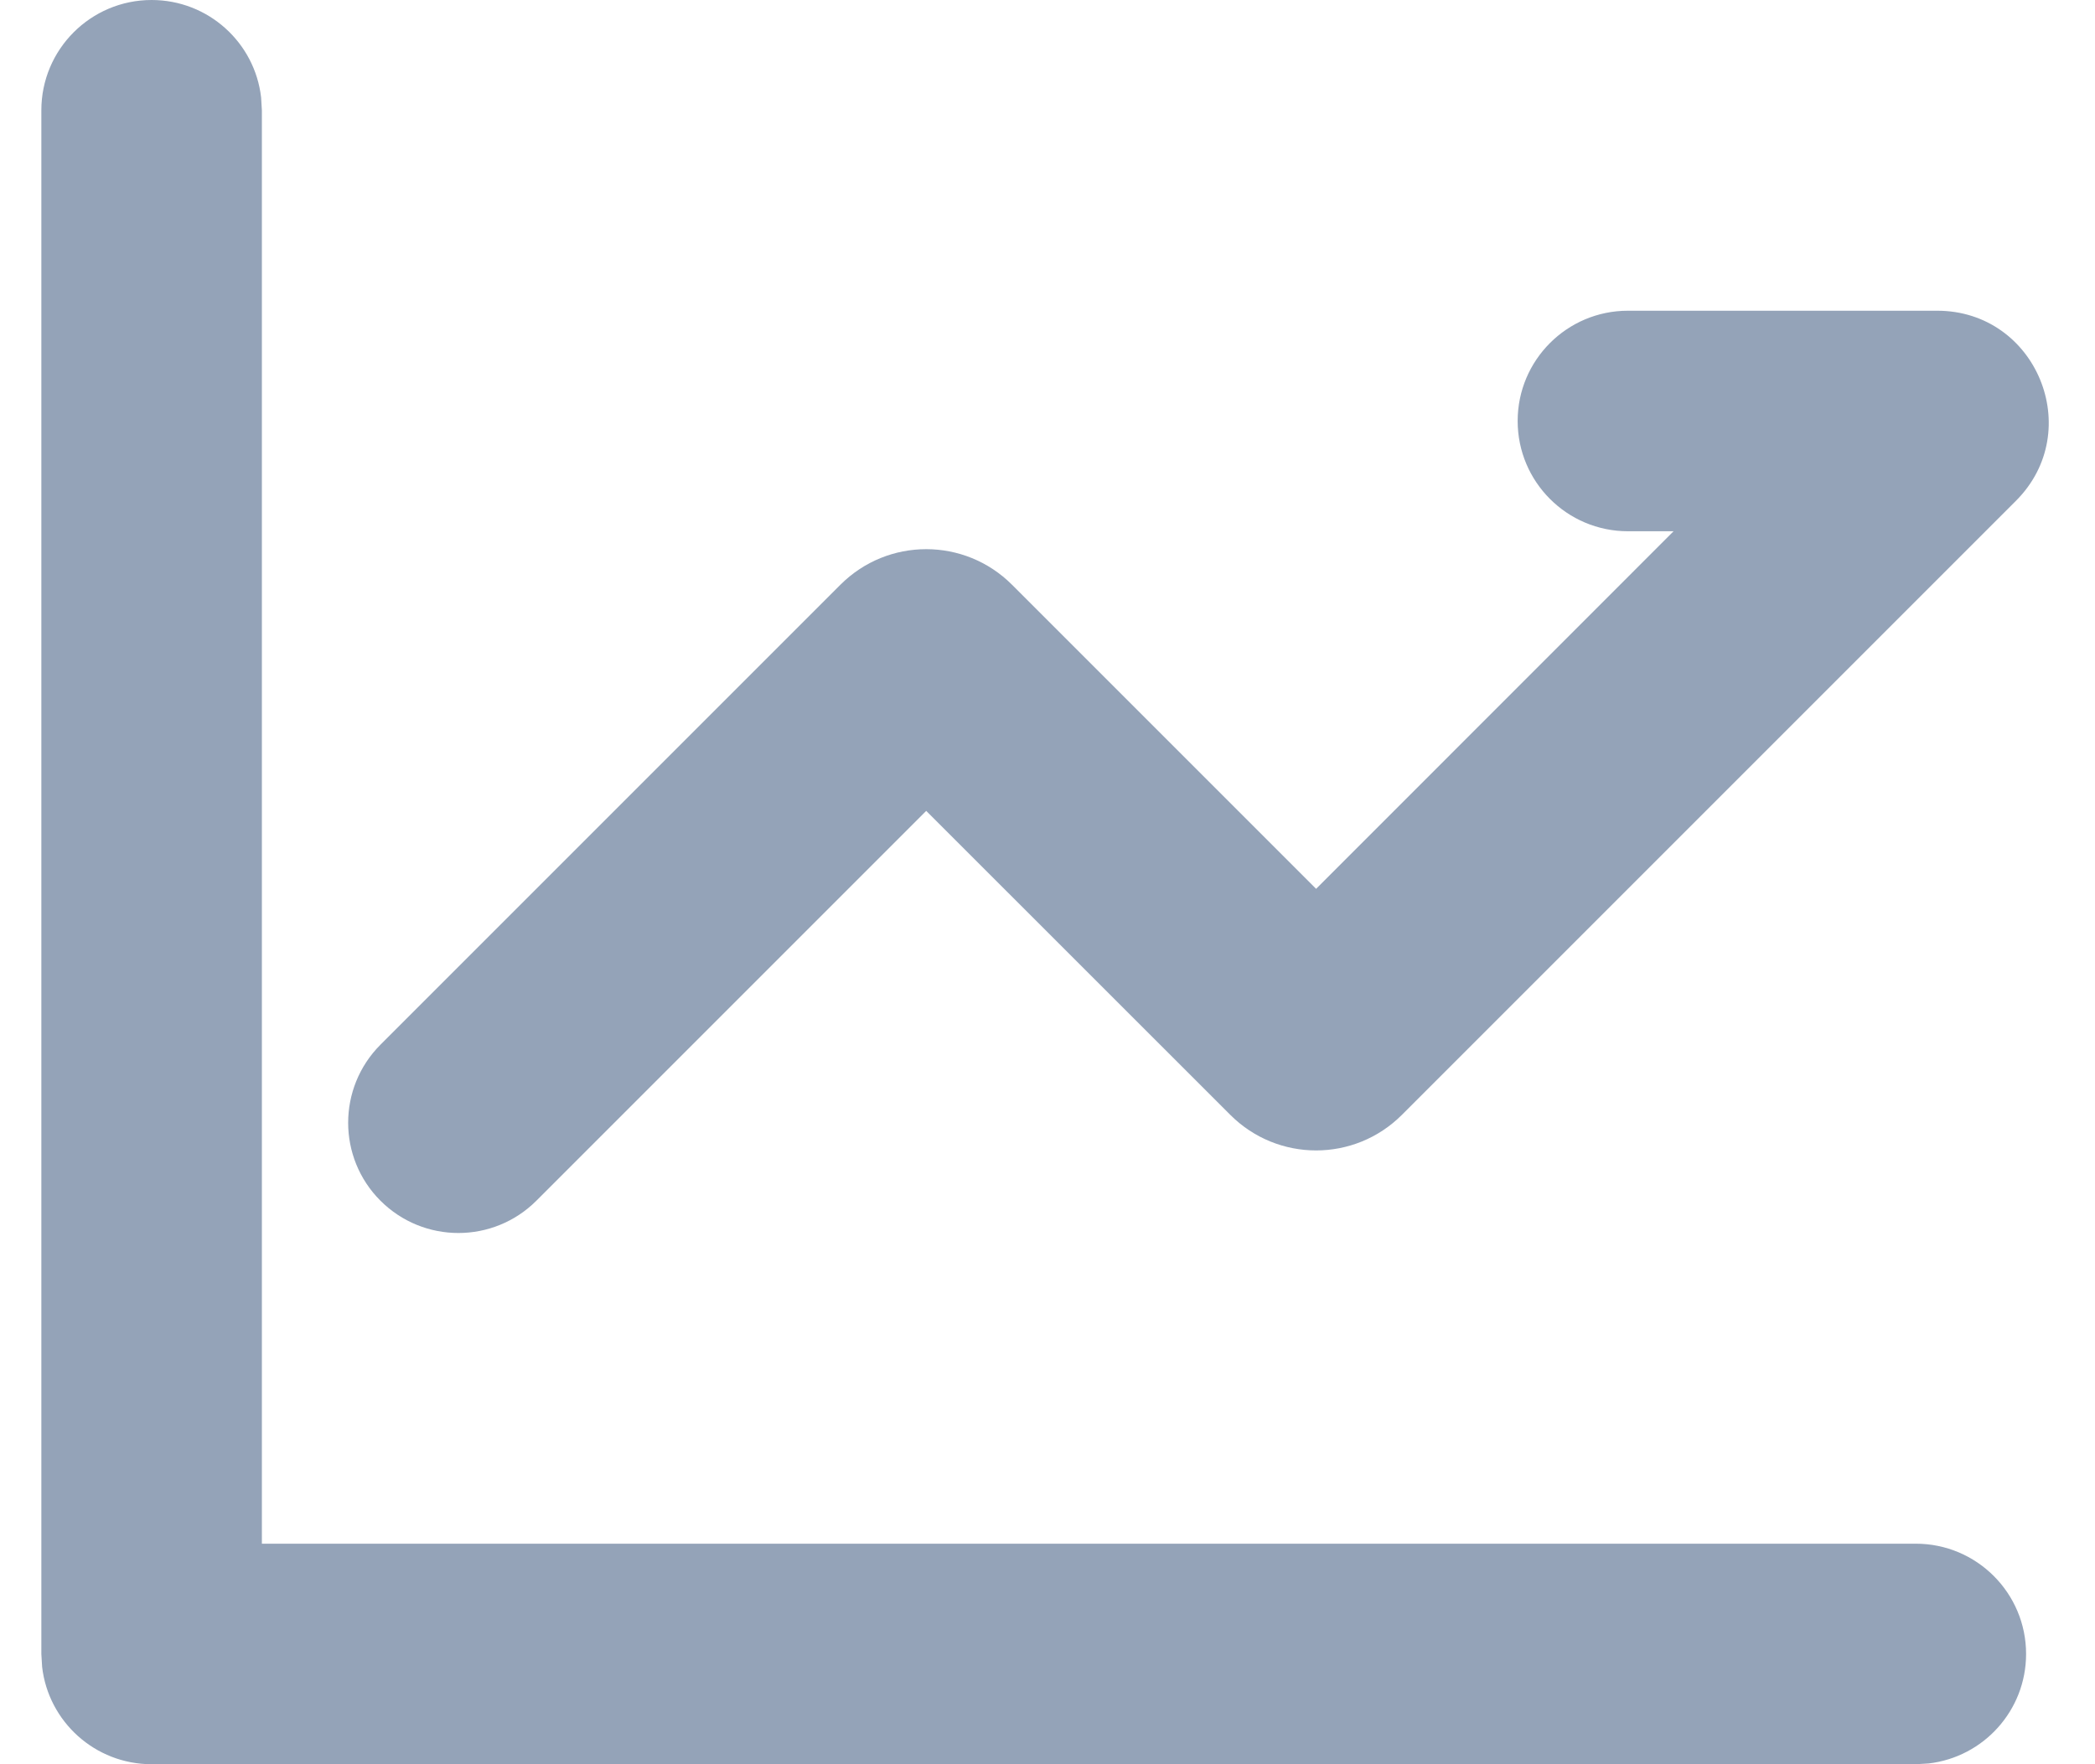<svg width="19" height="16" viewBox="0 0 19 16" fill="none" xmlns="http://www.w3.org/2000/svg">
<path d="M1.375 0C1.888 0 2.311 0.386 2.368 0.883L2.375 1V14H17.375C17.927 14 18.375 14.448 18.375 15C18.375 15.513 17.989 15.935 17.492 15.993L17.375 16H1.375C0.862 16 0.439 15.614 0.382 15.117L0.375 15V1C0.375 0.448 0.823 0 1.375 0ZM17.569 2.818C18.468 2.818 18.919 3.906 18.283 4.542L12.714 10.111C12.284 10.541 11.588 10.541 11.158 10.111L8.4 7.354L4.865 10.889C4.474 11.28 3.841 11.28 3.45 10.889C3.06 10.499 3.06 9.866 3.45 9.475L7.622 5.303C8.052 4.873 8.748 4.873 9.178 5.303L11.936 8.061L15.178 4.818H14.764C14.212 4.818 13.764 4.37 13.764 3.818C13.764 3.266 14.212 2.818 14.764 2.818H17.569Z" fill="#94A3B8"/>
</svg>
